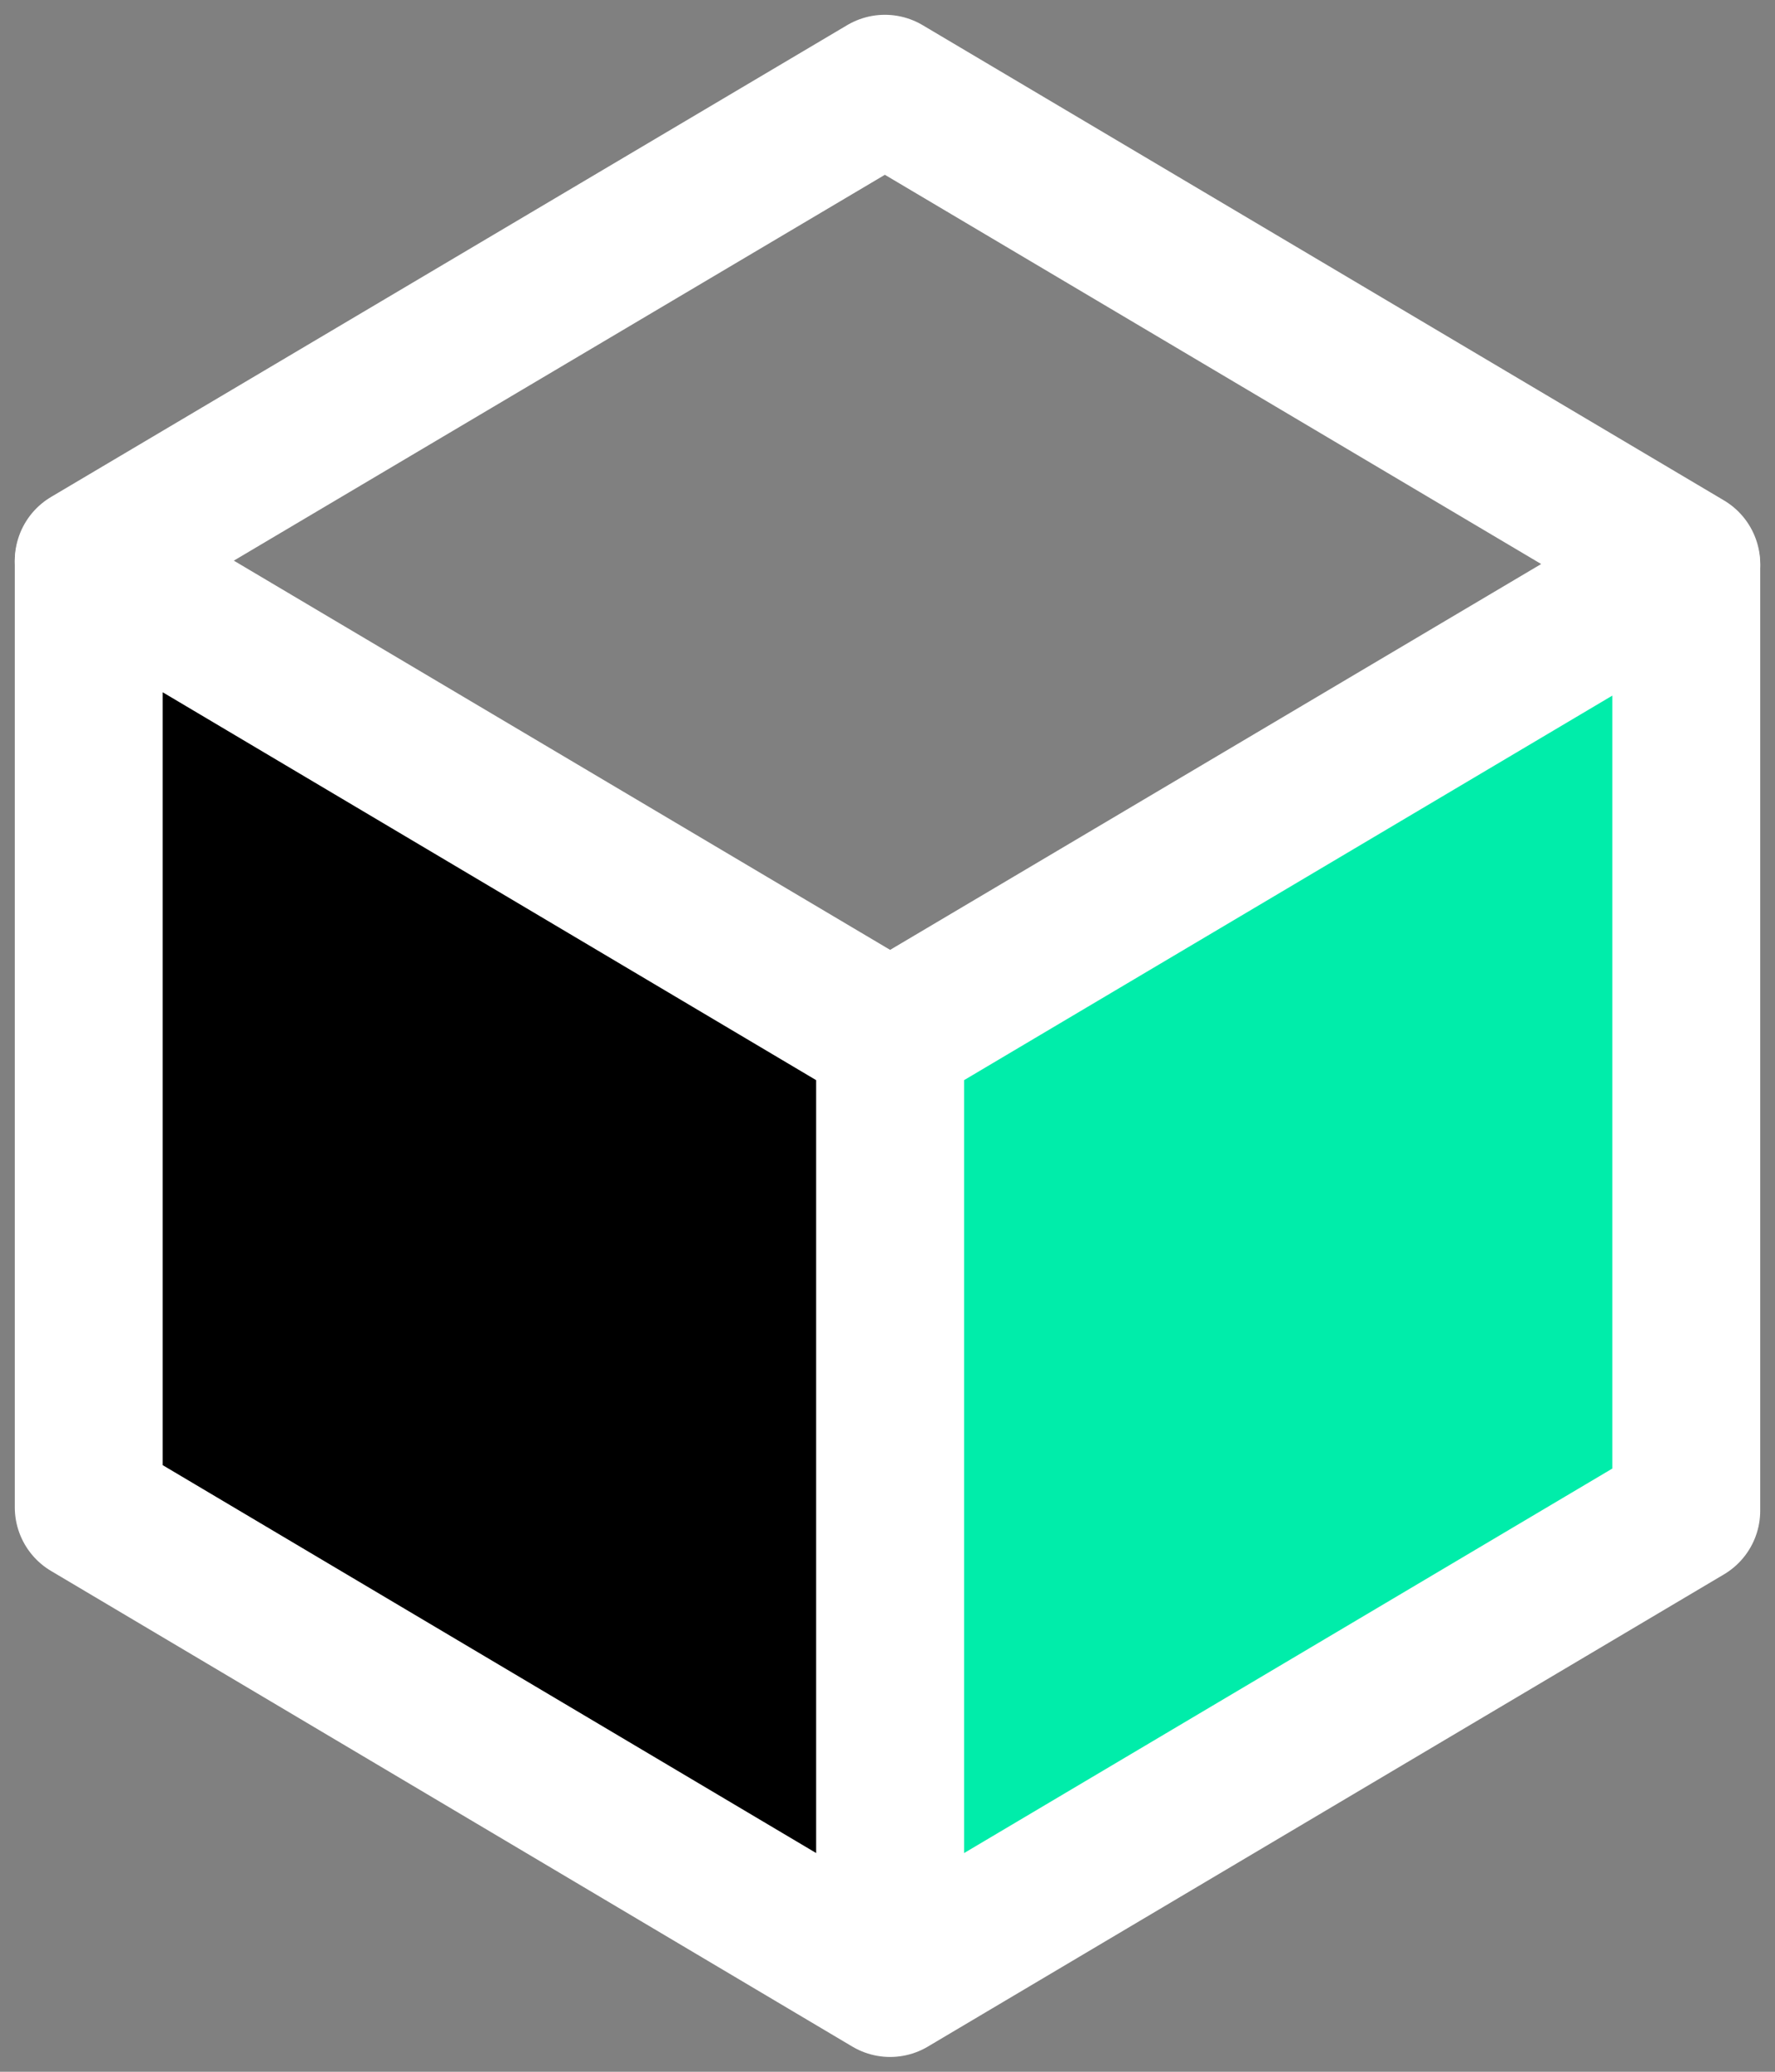 <svg width="60" height="70" viewBox="0 0 60 70" fill="none" xmlns="http://www.w3.org/2000/svg">
<rect x="0" y="0" width="60" height="70" fill="#808080" stroke="none"/>
<path d="M57 19.058L29.912 3L3 18.942L30.088 35L57 19.058Z" stroke="white" stroke-width="5" stroke-linecap="round" stroke-linejoin="round"/>
<path d="M30.088 35.072V67L57 51.044V19.115L30.088 35.072Z" fill="#00EDAA"/>
<path d="M30.088 35.072L3 19V50.928L30.088 67V35.072Z" fill="black"/>
<path d="M30.088 35.072L3 19V50.928L30.088 67M30.088 35.072V67M30.088 35.072L57 19.115V51.044L30.088 67" stroke="white" stroke-width="5" stroke-linecap="round" stroke-linejoin="round"/>
</svg>
